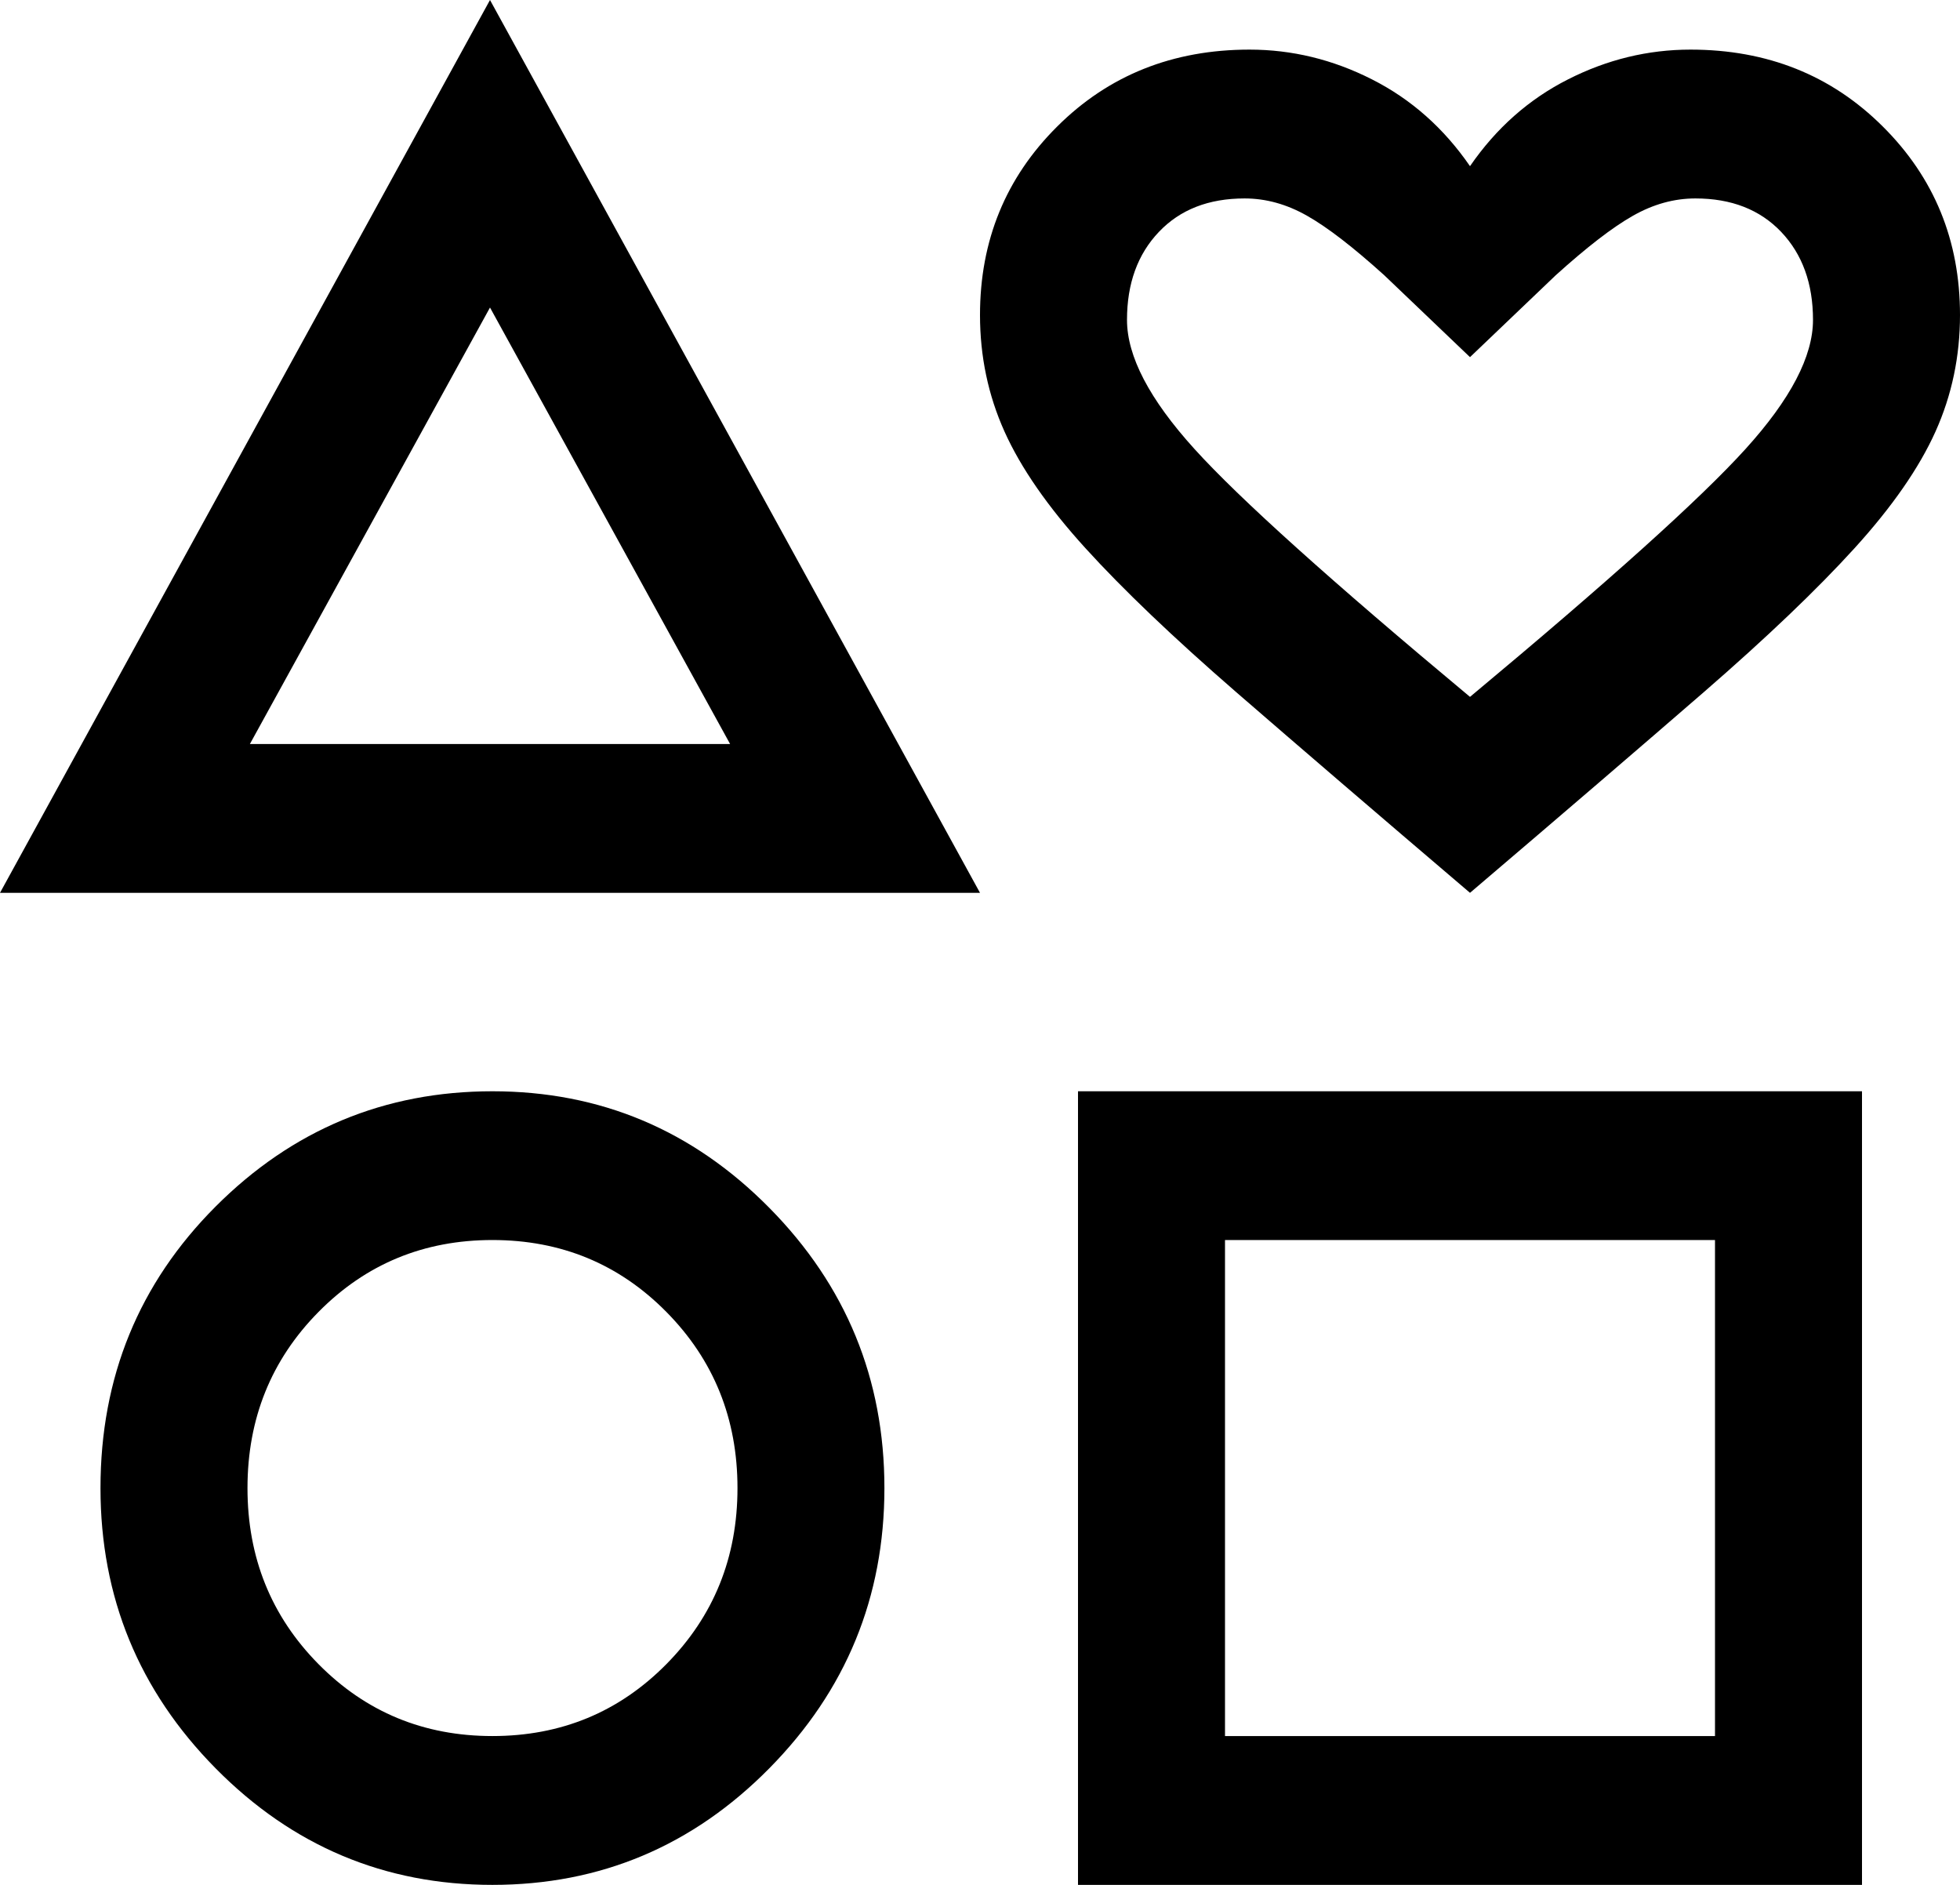 <svg width="26" height="25" viewBox="0 0 26 25" fill="none" xmlns="http://www.w3.org/2000/svg">
<path d="M0 11.842L6.5 0L13 11.842H0ZM6.532 25C5.103 25 3.878 24.485 2.86 23.454C1.842 22.423 1.333 21.184 1.333 19.737C1.333 18.267 1.842 17.023 2.86 16.003C3.878 14.984 5.103 14.474 6.532 14.474C7.963 14.474 9.187 14.989 10.205 16.02C11.223 17.05 11.732 18.29 11.732 19.737C11.732 21.184 11.223 22.423 10.205 23.454C9.187 24.485 7.963 25 6.532 25ZM6.532 23.026C7.442 23.026 8.212 22.708 8.84 22.072C9.468 21.436 9.783 20.658 9.783 19.737C9.783 18.816 9.468 18.037 8.84 17.401C8.212 16.765 7.442 16.447 6.532 16.447C5.622 16.447 4.853 16.765 4.225 17.401C3.597 18.037 3.283 18.816 3.283 19.737C3.283 20.658 3.597 21.436 4.225 22.072C4.853 22.708 5.622 23.026 6.532 23.026ZM3.315 9.868H9.685L6.5 4.079L3.315 9.868ZM14.3 25V14.474H24.7V25H14.3ZM16.25 23.026H22.75V16.447H16.25V23.026ZM19.5 11.842C18.265 10.79 17.23 9.901 16.396 9.178C15.562 8.454 14.896 7.818 14.398 7.27C13.899 6.721 13.542 6.206 13.325 5.724C13.108 5.241 13 4.726 13 4.178C13 3.191 13.341 2.357 14.024 1.678C14.706 0.998 15.557 0.658 16.575 0.658C17.138 0.658 17.68 0.789 18.2 1.053C18.72 1.316 19.153 1.7 19.5 2.204C19.847 1.7 20.28 1.316 20.8 1.053C21.32 0.789 21.862 0.658 22.425 0.658C23.443 0.658 24.294 0.998 24.976 1.678C25.659 2.357 26 3.191 26 4.178C26 4.726 25.892 5.241 25.675 5.724C25.458 6.206 25.101 6.721 24.602 7.27C24.104 7.818 23.438 8.454 22.604 9.178C21.77 9.901 20.735 10.79 19.5 11.842ZM19.5 9.243C21.342 7.708 22.56 6.612 23.156 5.954C23.752 5.296 24.05 4.726 24.05 4.243C24.05 3.761 23.909 3.372 23.628 3.076C23.346 2.78 22.967 2.632 22.49 2.632C22.208 2.632 21.932 2.708 21.661 2.862C21.39 3.015 21.049 3.279 20.637 3.651L19.5 4.737L18.363 3.651C17.951 3.279 17.61 3.015 17.339 2.862C17.068 2.708 16.792 2.632 16.51 2.632C16.033 2.632 15.654 2.78 15.373 3.076C15.091 3.372 14.95 3.761 14.95 4.243C14.95 4.726 15.248 5.296 15.844 5.954C16.44 6.612 17.658 7.708 19.5 9.243Z" fill="black"/>
</svg>
